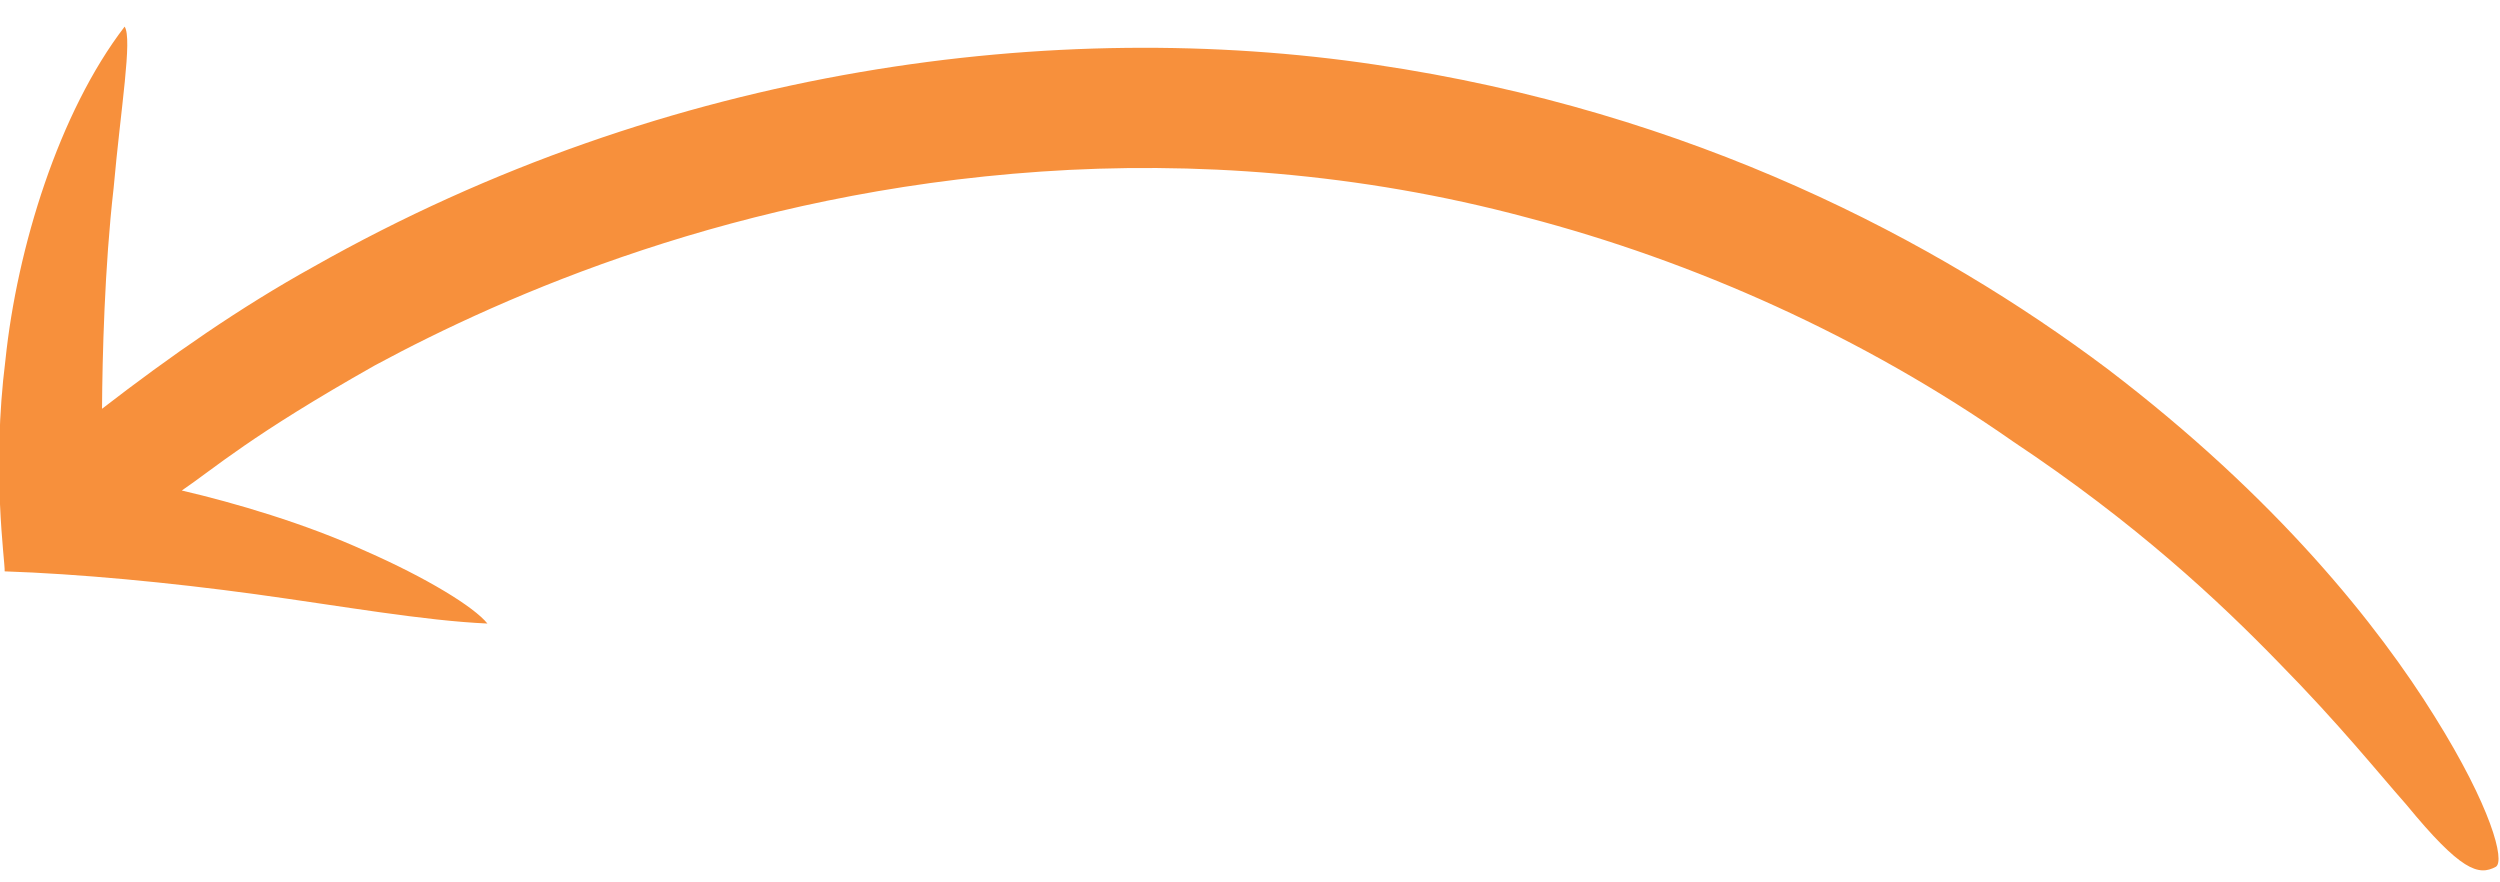 <svg 
 xmlns="http://www.w3.org/2000/svg"
 xmlns:xlink="http://www.w3.org/1999/xlink"
 width="68px" height="24px">
<path fill-rule="evenodd"  fill="rgb(247, 144, 60)"
 d="M67.886,23.577 C67.416,23.831 66.935,23.690 65.456,21.890 C64.680,21.012 63.647,19.717 61.990,18.032 C60.349,16.342 58.094,14.230 54.758,12.011 C50.663,9.146 46.068,7.103 41.512,5.911 C36.954,4.690 32.420,4.384 28.317,4.667 C20.047,5.235 13.745,8.025 10.199,9.937 C6.804,11.855 5.867,12.714 4.945,13.342 C6.380,13.676 8.302,14.239 9.956,14.994 C11.594,15.714 12.895,16.506 13.257,16.960 C11.537,16.884 9.312,16.488 6.940,16.161 C4.592,15.840 2.125,15.608 0.127,15.541 C0.141,15.270 -0.234,12.822 0.148,9.790 C0.464,6.743 1.602,3.055 3.390,0.724 C3.606,1.056 3.285,2.930 3.090,5.120 C2.844,7.266 2.784,9.718 2.775,11.119 C4.634,9.683 6.534,8.359 8.523,7.258 C18.248,1.752 28.812,0.479 37.388,1.755 C46.051,3.029 52.698,6.564 57.312,10.026 C61.945,13.551 64.691,17.026 66.220,19.485 C67.764,21.954 68.143,23.423 67.886,23.577 Z"/>
</svg>